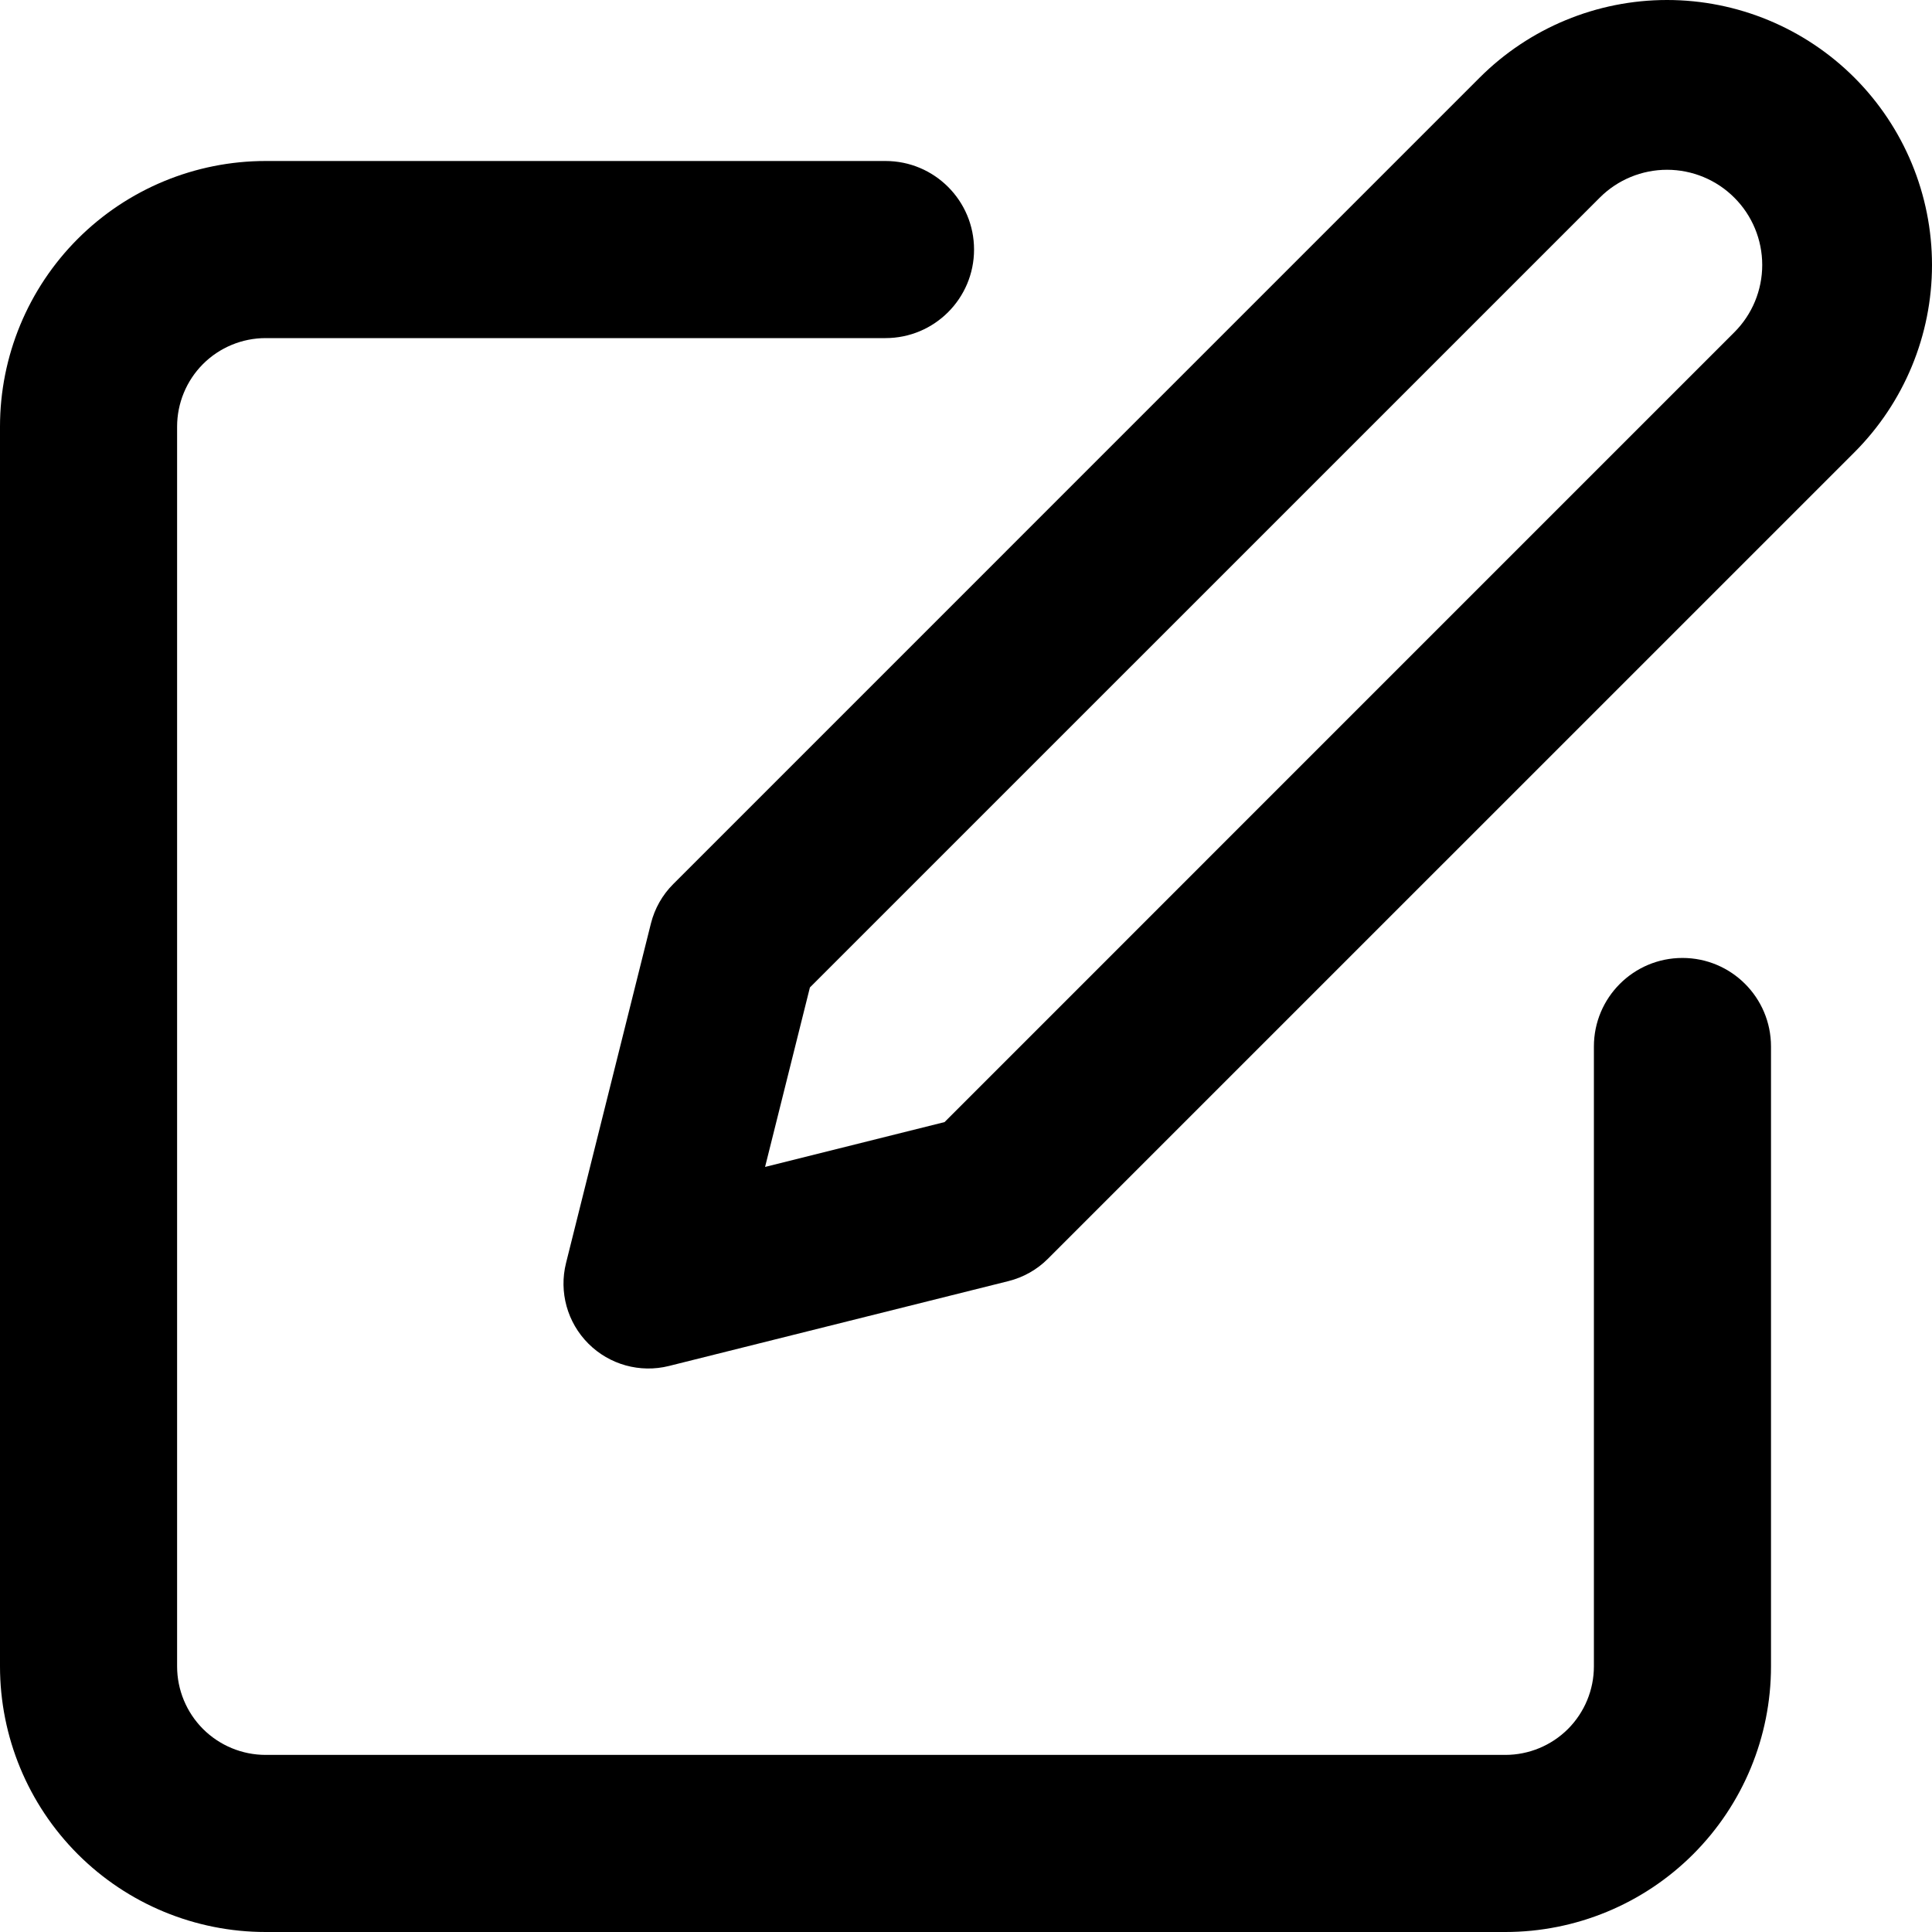 <svg width="48" height="48" viewBox="0 0 48 48" fill="none" xmlns="http://www.w3.org/2000/svg">
<g clip-path="url(#clip0_297_99)">
<path fill-rule="evenodd" clip-rule="evenodd" d="M1.933 5.933C3.171 4.695 4.85 4 6.6 4H22C23.215 4 24.2 4.985 24.2 6.2C24.2 7.415 23.215 8.4 22 8.4H6.6C6.017 8.4 5.457 8.632 5.044 9.044C4.632 9.457 4.4 10.017 4.4 10.6V41.4C4.4 41.983 4.632 42.543 5.044 42.956C5.457 43.368 6.017 43.6 6.6 43.6H37.4C37.983 43.6 38.543 43.368 38.956 42.956C39.368 42.543 39.6 41.983 39.6 41.4V26C39.6 24.785 40.585 23.8 41.8 23.8C43.015 23.8 44 24.785 44 26V41.4C44 43.15 43.305 44.829 42.067 46.067C40.829 47.305 39.15 48 37.4 48H6.6C4.85 48 3.171 47.305 1.933 46.067C0.695 44.829 0 43.15 0 41.4V10.6C0 8.85 0.695 7.171 1.933 5.933Z" fill="black"/>
<path fill-rule="evenodd" clip-rule="evenodd" d="M41.417 4.218C40.79 4.218 40.188 4.467 39.745 4.911L20.122 24.533L19.008 28.992L23.467 27.878L43.089 8.255C43.533 7.812 43.782 7.21 43.782 6.583C43.782 5.956 43.533 5.354 43.089 4.911C42.646 4.467 42.044 4.218 41.417 4.218ZM36.762 1.928C37.997 0.694 39.671 0 41.417 0C43.163 0 44.837 0.694 46.072 1.928C47.306 3.163 48 4.837 48 6.583C48 8.329 47.306 10.003 46.072 11.238L26.036 31.273C25.766 31.544 25.427 31.735 25.057 31.828L16.621 33.937C15.902 34.117 15.142 33.906 14.618 33.382C14.094 32.858 13.883 32.098 14.063 31.379L16.172 22.943C16.265 22.573 16.456 22.234 16.727 21.964L36.762 1.928Z" fill="black"/>
</g>
<defs>
<clipPath id="clip0_297_99">
<rect width="48" height="48" fill="white"/>
</clipPath>
</defs>
</svg>
